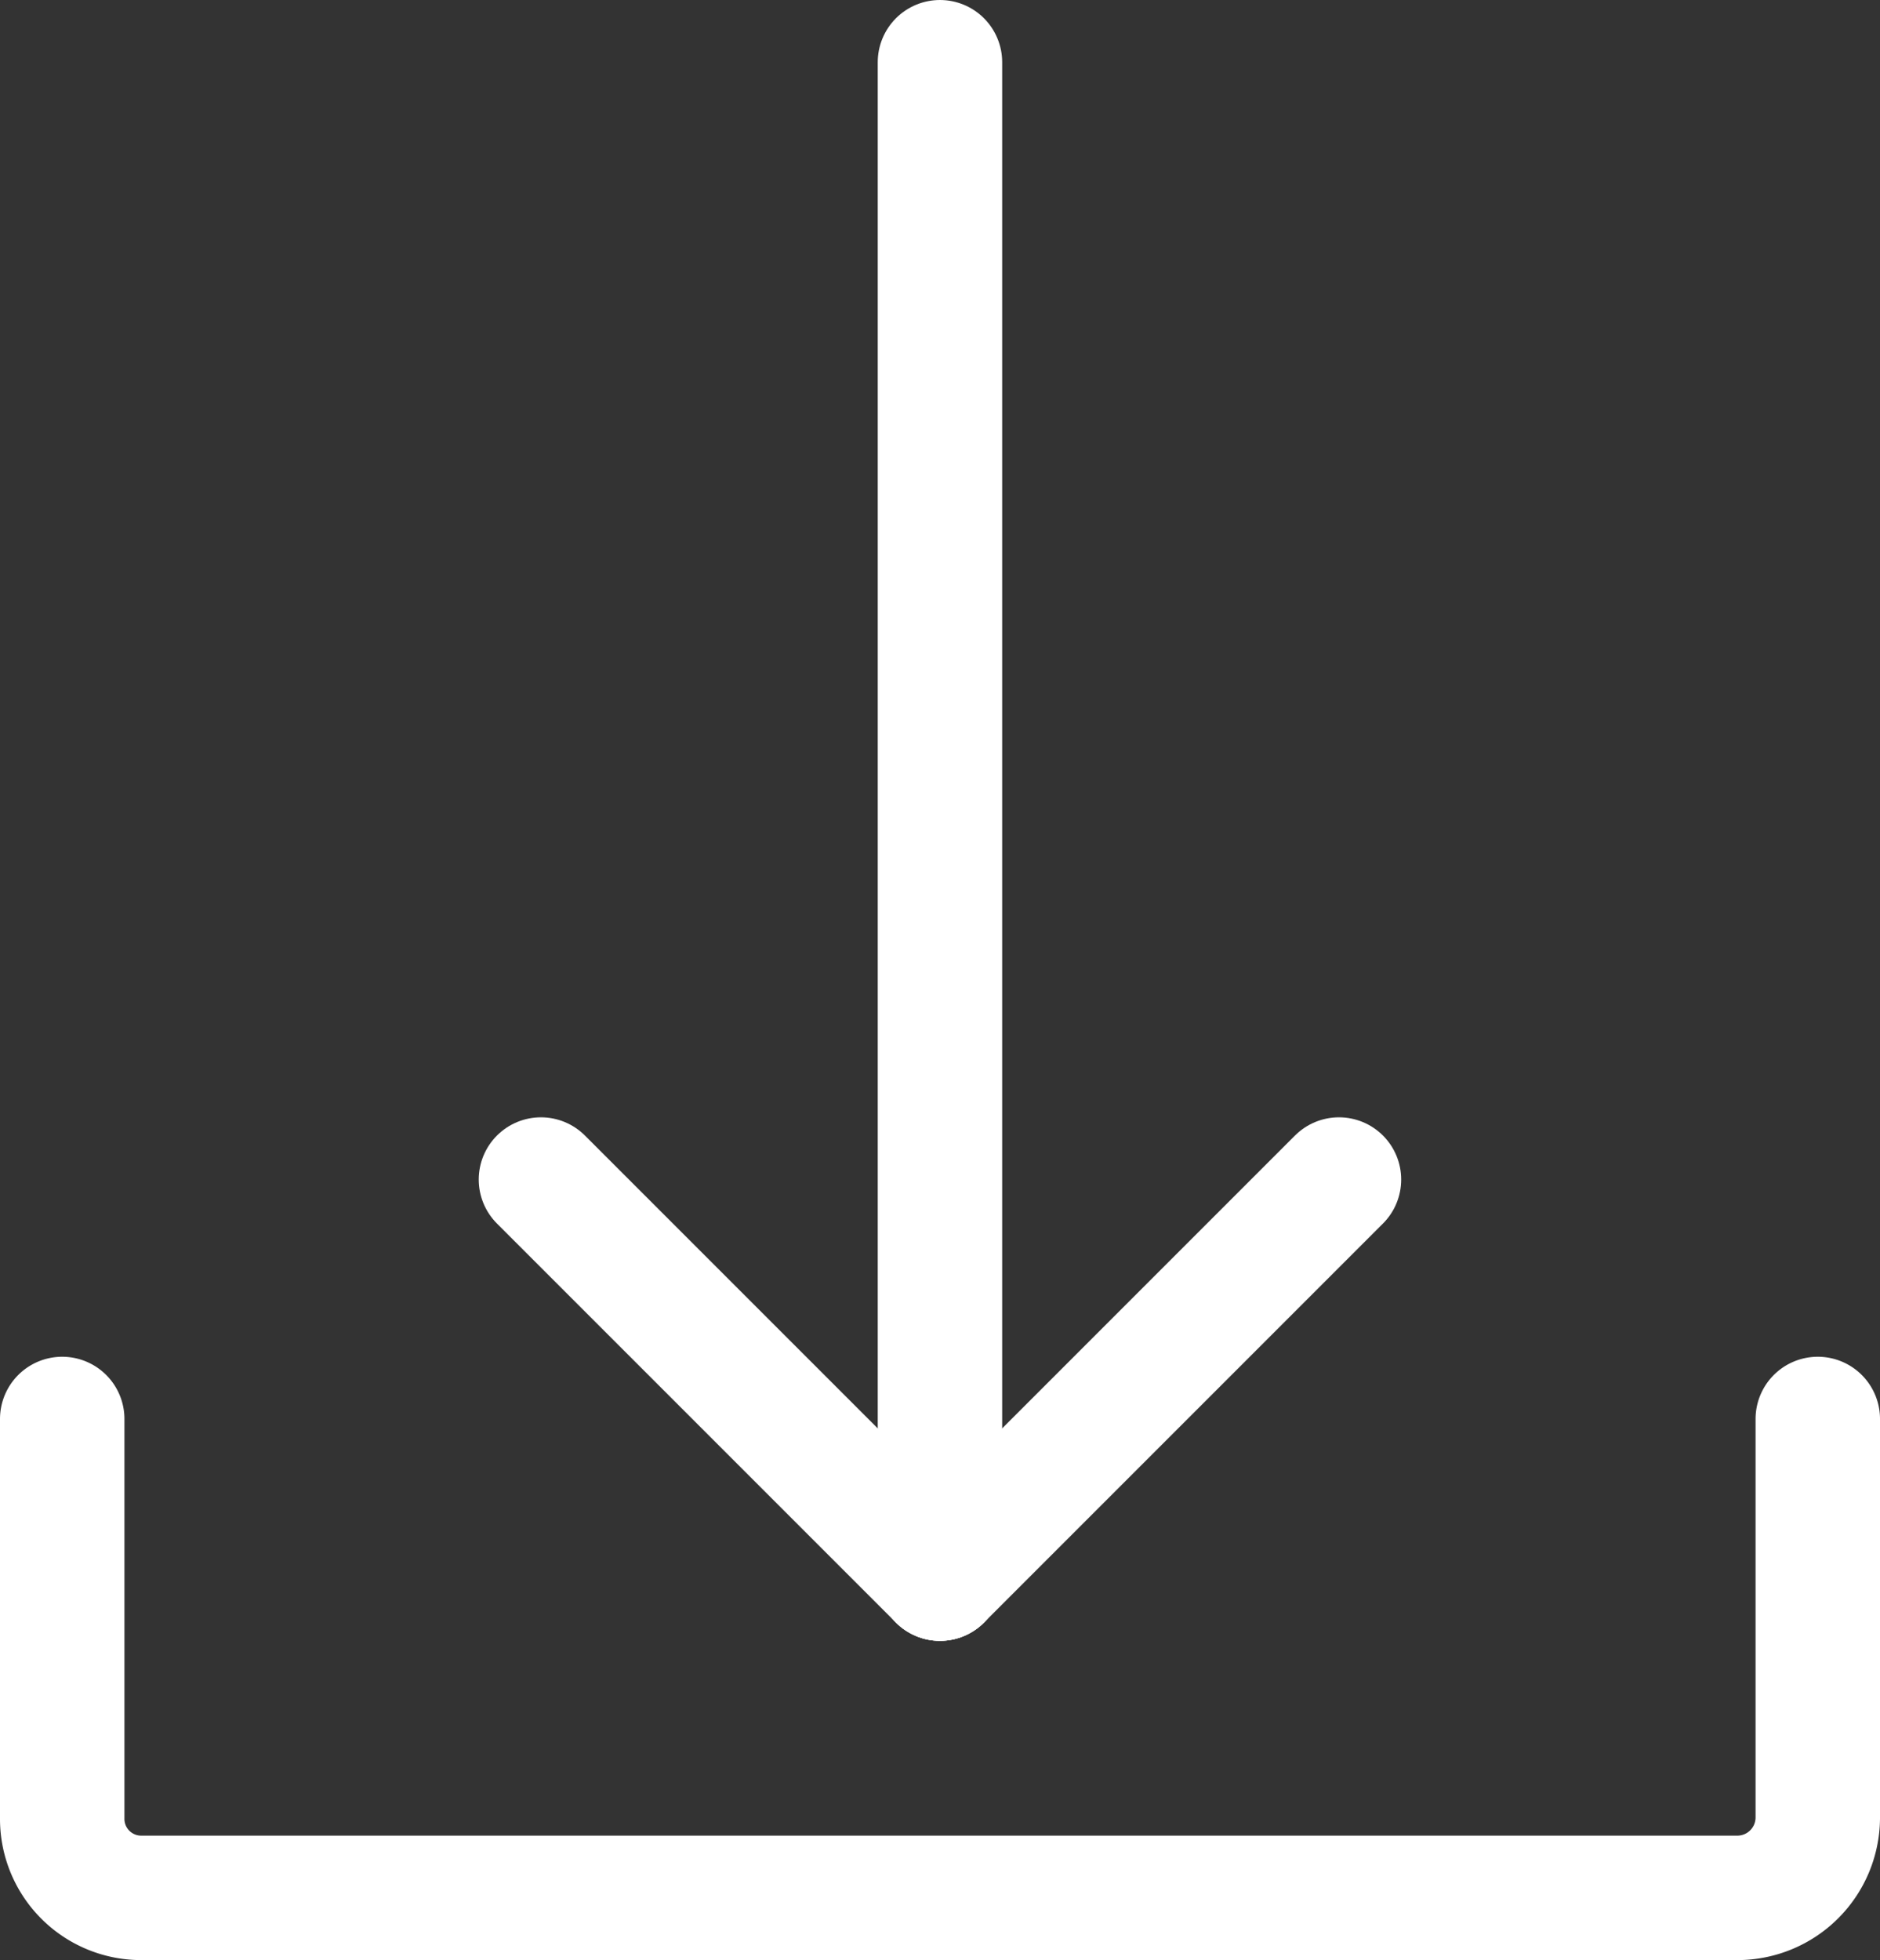 <svg xmlns="http://www.w3.org/2000/svg" width="22.663" height="23.625" viewBox="0 0 22.663 23.625">
  <rect x="0" y="0" width="22.663" height="23.625" fill="#333333" stroke="none"/>
  <g id="Group_627" data-name="Group 627" transform="translate(-3679.378 -799.832)">
    <g id="Group_626" data-name="Group 626">
      <line id="Line_273" data-name="Line 273" x1="4.81" y2="4.81" transform="translate(3690.709 814.049)" fill="none" stroke="#fff" stroke-linecap="round" stroke-linejoin="round" stroke-width="1.5"/>
      <line id="Line_274" data-name="Line 274" x2="4.81" y2="4.81" transform="translate(3685.899 814.049)" fill="none" stroke="#fff" stroke-linecap="round" stroke-linejoin="round" stroke-width="1.5"/>
    </g>
    <path id="Path_3454" data-name="Path 3454" d="M3701.291,816.935v4.81a.97.97,0,0,1-.962.962h-19.26a.952.952,0,0,1-.941-.962v-4.81" fill="none" stroke="#fff" stroke-linecap="round" stroke-linejoin="round" stroke-width="1.5"/>
    <line id="Line_275" data-name="Line 275" y2="18.277" transform="translate(3690.709 800.582)" fill="none" stroke="#fff" stroke-linecap="round" stroke-linejoin="round" stroke-width="1.5"/>
  </g>
</svg>
